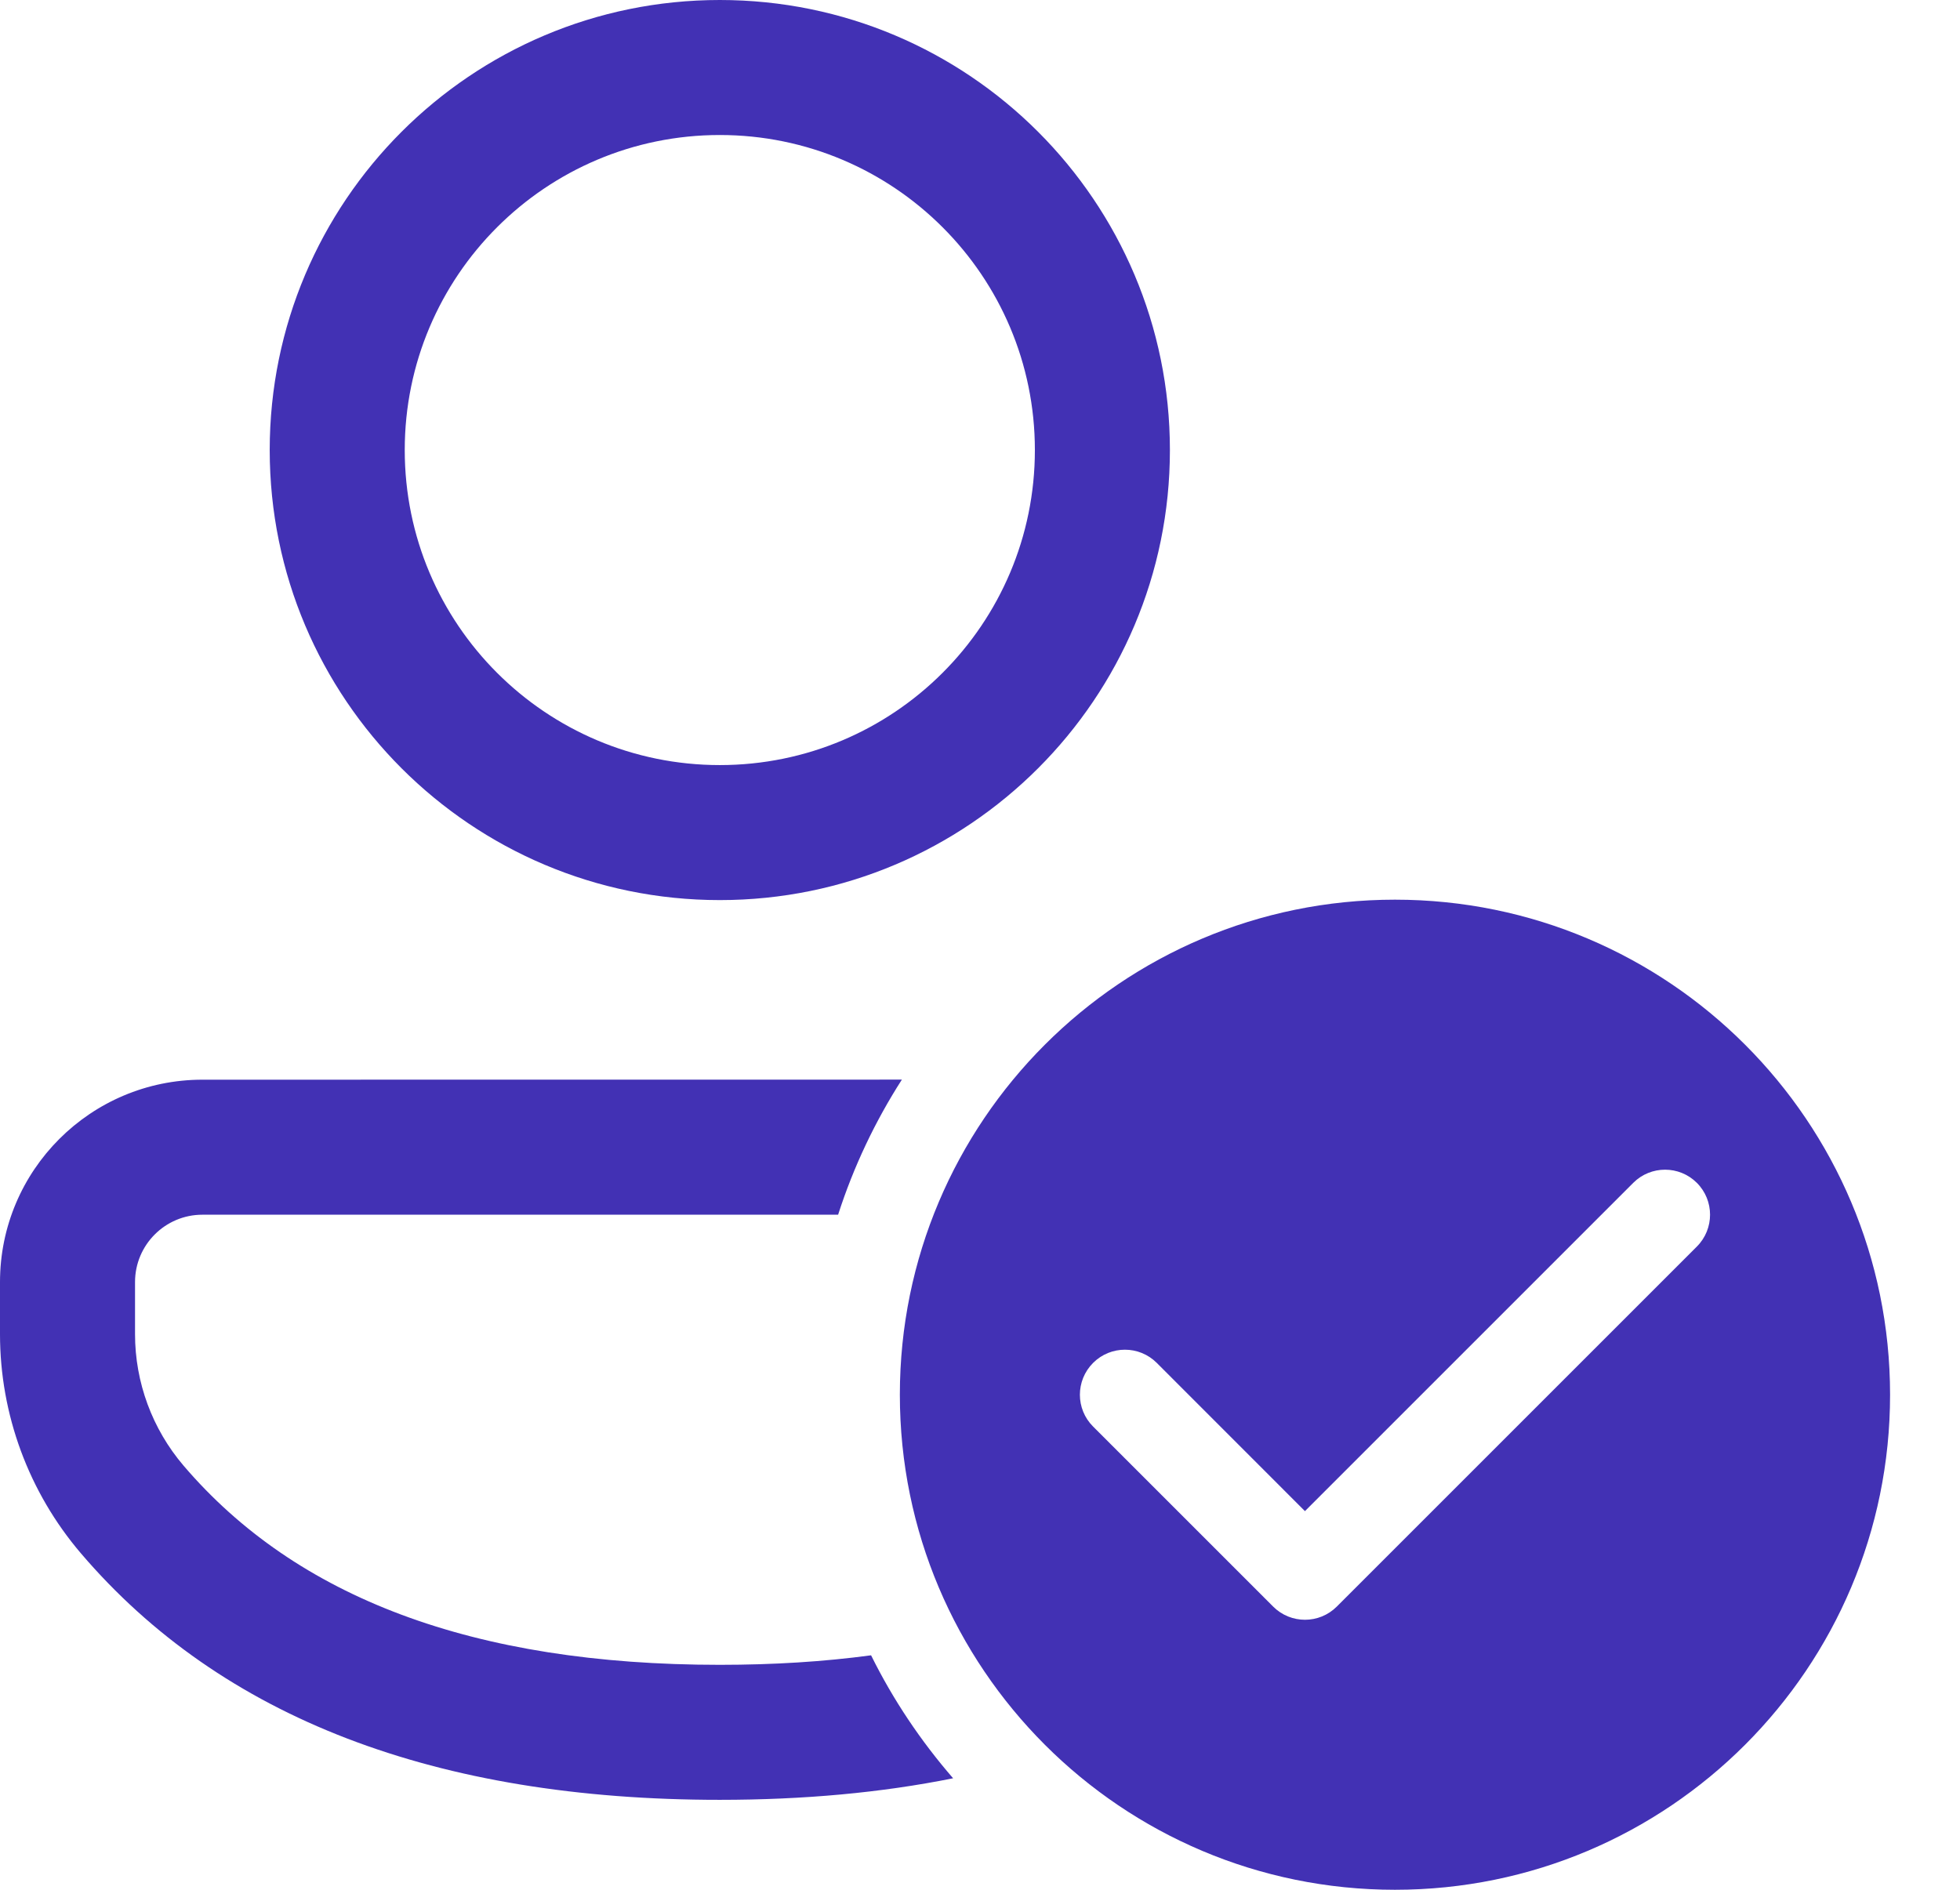 <svg xmlns="http://www.w3.org/2000/svg" width="28" height="27" viewBox="0 0 28 27" fill="none">
  <path d="M19.928 12.854C23.835 12.854 27.001 16.021 27.001 19.927C27.001 23.833 23.835 27 19.928 27C16.022 27 12.855 23.833 12.855 19.927C12.855 16.021 16.022 12.854 19.928 12.854ZM16.525 19.472C16.274 19.221 15.867 19.221 15.616 19.472C15.364 19.724 15.364 20.131 15.616 20.382L18.188 22.954C18.439 23.205 18.846 23.205 19.097 22.954L24.241 17.81C24.492 17.559 24.492 17.151 24.241 16.9C23.99 16.649 23.583 16.649 23.332 16.9L18.642 21.59L16.525 19.472ZM12.884 15.425C12.502 16.021 12.194 16.668 11.973 17.355L2.892 17.355C2.36 17.355 1.929 17.786 1.929 18.318V19.061C1.929 19.75 2.175 20.416 2.622 20.94C4.234 22.827 6.762 23.786 10.283 23.786C11.05 23.786 11.77 23.741 12.444 23.65C12.759 24.287 13.155 24.876 13.616 25.407C12.593 25.613 11.481 25.715 10.283 25.715C6.238 25.715 3.169 24.551 1.155 22.192C0.41 21.319 0 20.209 0 19.061V18.318C0 16.721 1.295 15.426 2.892 15.426L12.884 15.425ZM10.283 0C13.835 0 16.713 2.879 16.713 6.43C16.713 9.981 13.835 12.86 10.283 12.86C6.732 12.86 3.853 9.981 3.853 6.43C3.853 2.879 6.732 0 10.283 0ZM10.283 1.929C7.798 1.929 5.782 3.944 5.782 6.43C5.782 8.916 7.798 10.931 10.283 10.931C12.769 10.931 14.784 8.916 14.784 6.43C14.784 3.944 12.769 1.929 10.283 1.929Z" fill="#4231B4"/>
</svg>